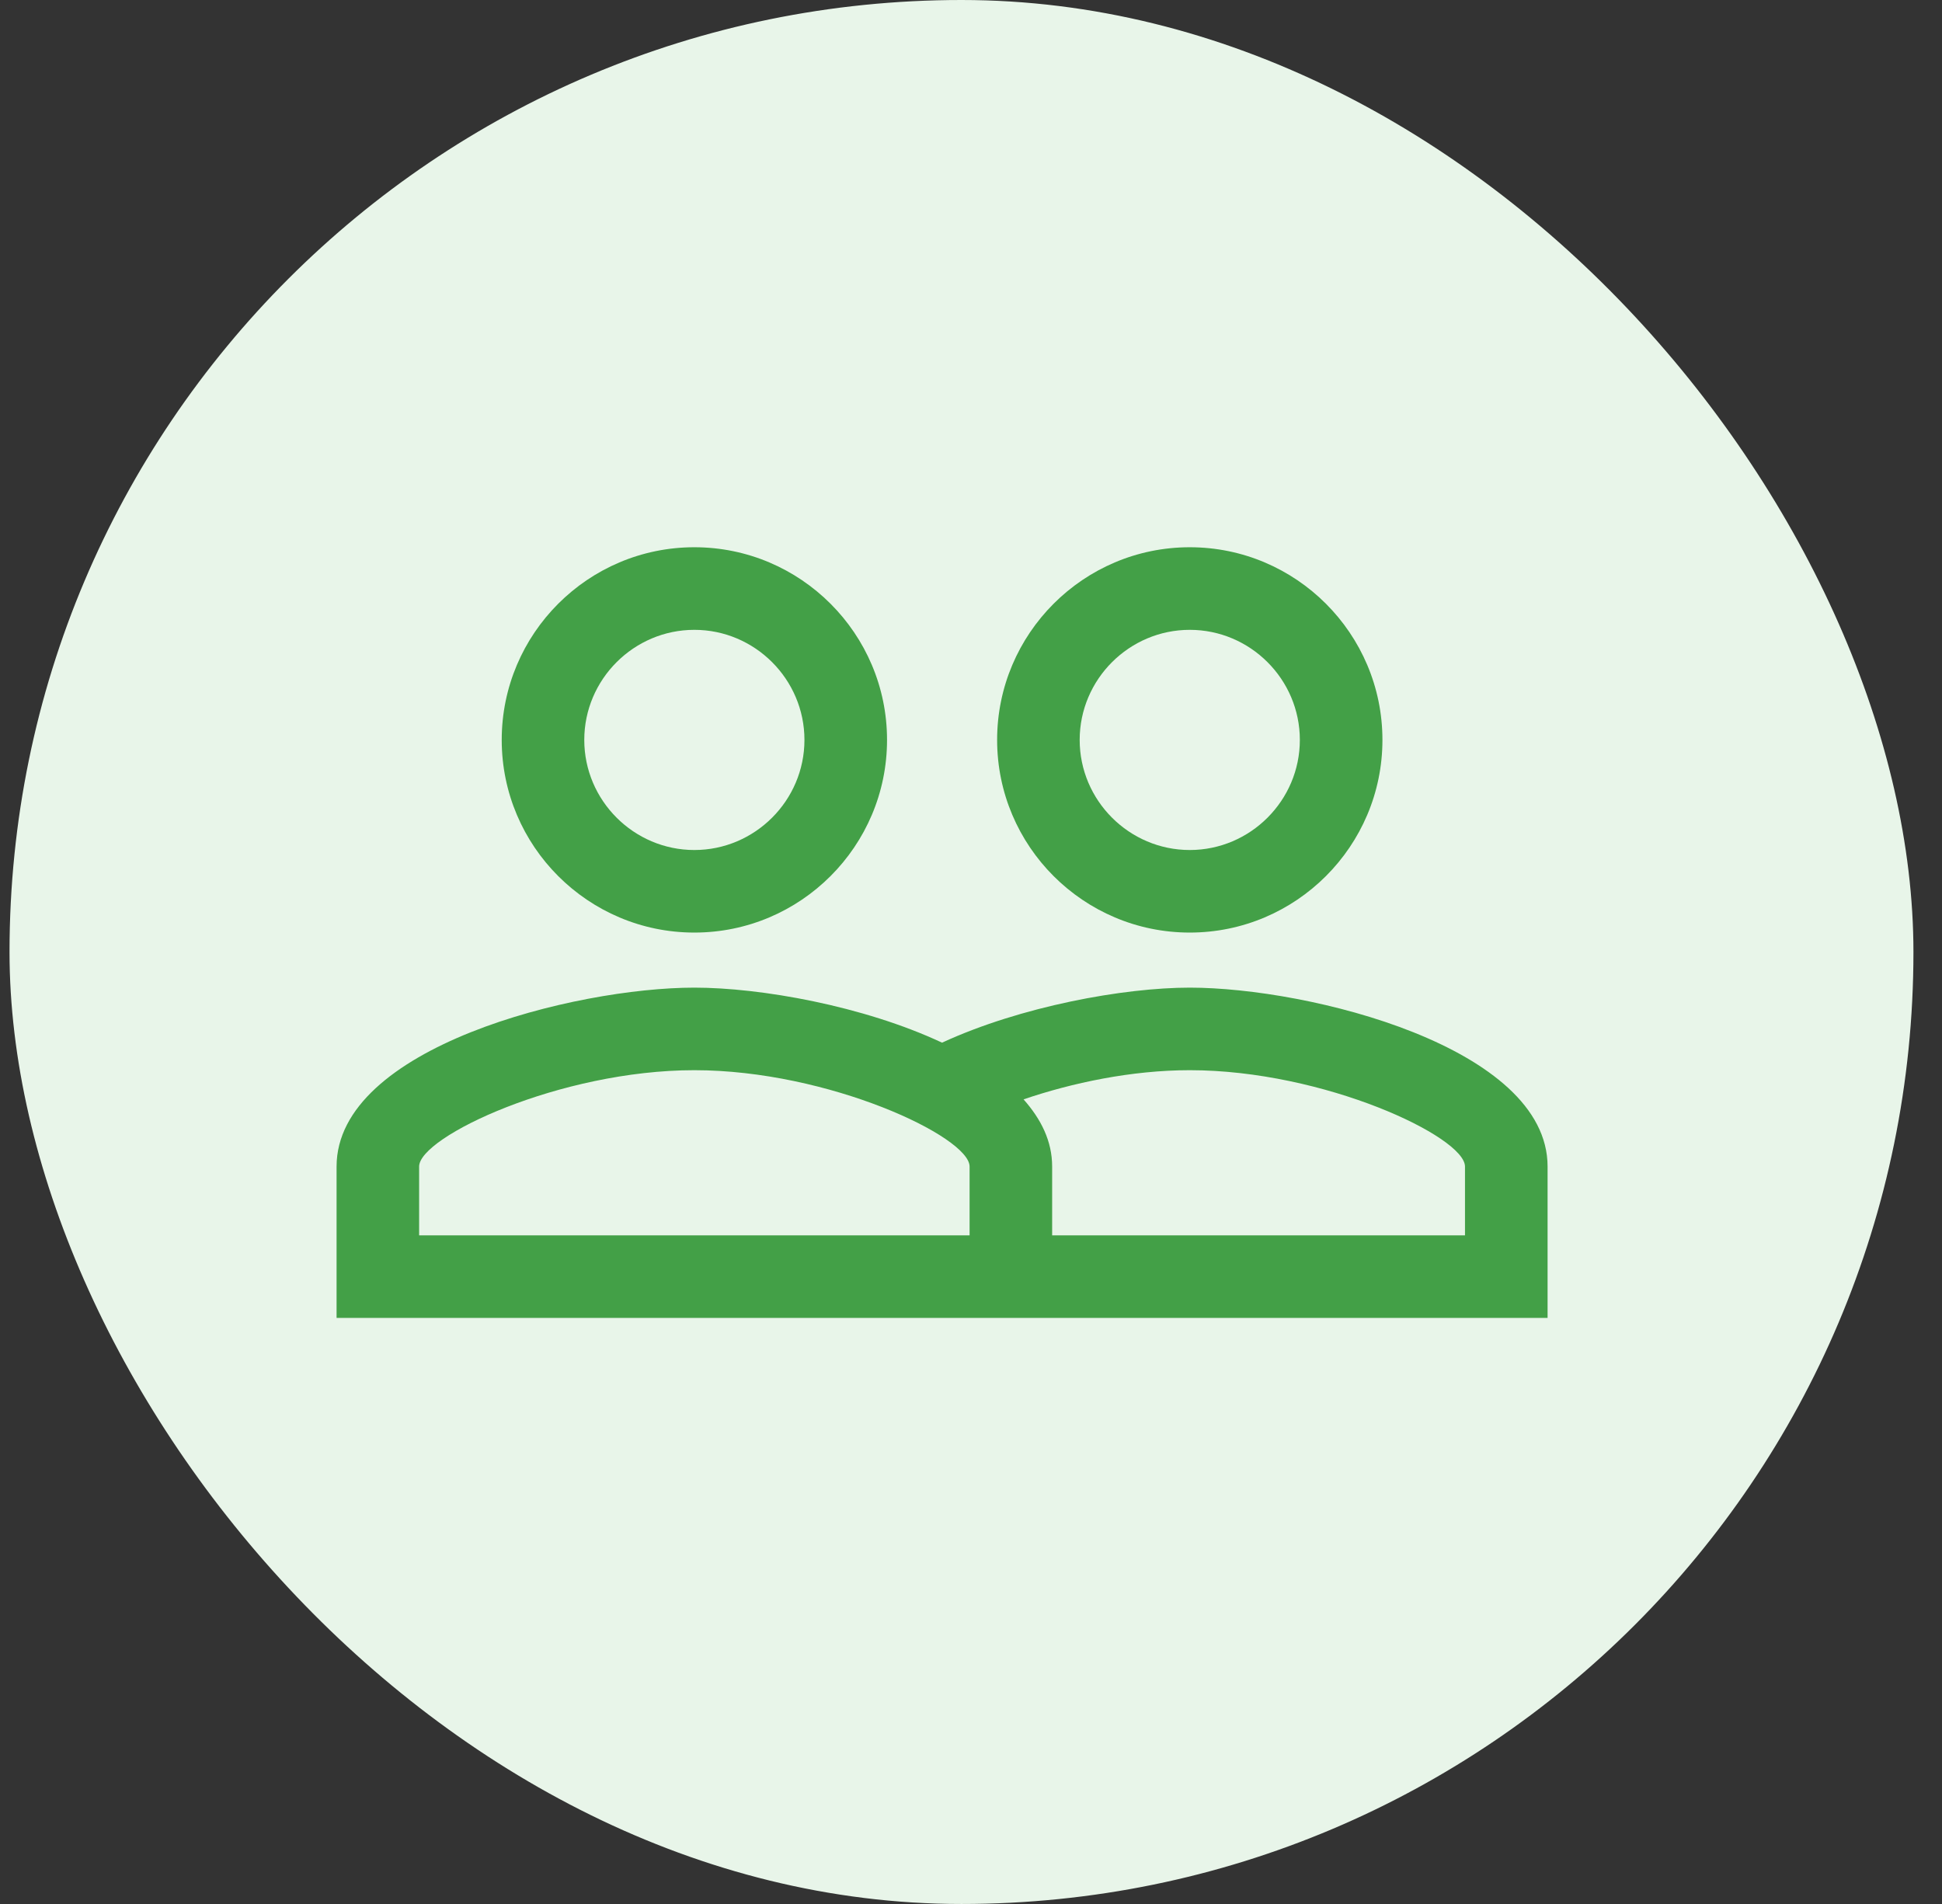 <svg width="51" height="50" viewBox="0 0 51 50" fill="none" xmlns="http://www.w3.org/2000/svg">
<rect x="0" y="0" width="51" height="50" fill="#333333" stroke="none"/>
<rect x="0.25" width="50" height="50" rx="25" fill="#E8F5E9"/>
<path d="M31.245 25.936C29.511 25.936 26.807 26.427 24.74 27.381C22.673 26.413 19.97 25.936 18.235 25.936C15.098 25.936 8.839 27.497 8.839 30.634V34.609H40.642V30.634C40.642 27.497 34.382 25.936 31.245 25.936ZM25.463 32.441H11.007V30.634C11.007 29.853 14.708 28.104 18.235 28.104C21.762 28.104 25.463 29.853 25.463 30.634V32.441ZM38.473 32.441H27.631V30.634C27.631 29.969 27.342 29.391 26.88 28.87C28.152 28.437 29.713 28.104 31.245 28.104C34.773 28.104 38.473 29.853 38.473 30.634V32.441ZM18.235 24.49C21.025 24.49 23.295 22.221 23.295 19.431C23.295 16.641 21.025 14.371 18.235 14.371C15.445 14.371 13.176 16.641 13.176 19.431C13.176 22.221 15.445 24.49 18.235 24.49ZM18.235 16.54C19.825 16.54 21.126 17.84 21.126 19.431C21.126 21.021 19.825 22.322 18.235 22.322C16.645 22.322 15.344 21.021 15.344 19.431C15.344 17.84 16.645 16.54 18.235 16.54ZM31.245 24.49C34.035 24.49 36.305 22.221 36.305 19.431C36.305 16.641 34.035 14.371 31.245 14.371C28.455 14.371 26.186 16.641 26.186 19.431C26.186 22.221 28.455 24.49 31.245 24.49ZM31.245 16.54C32.836 16.54 34.136 17.84 34.136 19.431C34.136 21.021 32.836 22.322 31.245 22.322C29.655 22.322 28.354 21.021 28.354 19.431C28.354 17.84 29.655 16.54 31.245 16.54Z" fill="#43A047"/>
</svg>
